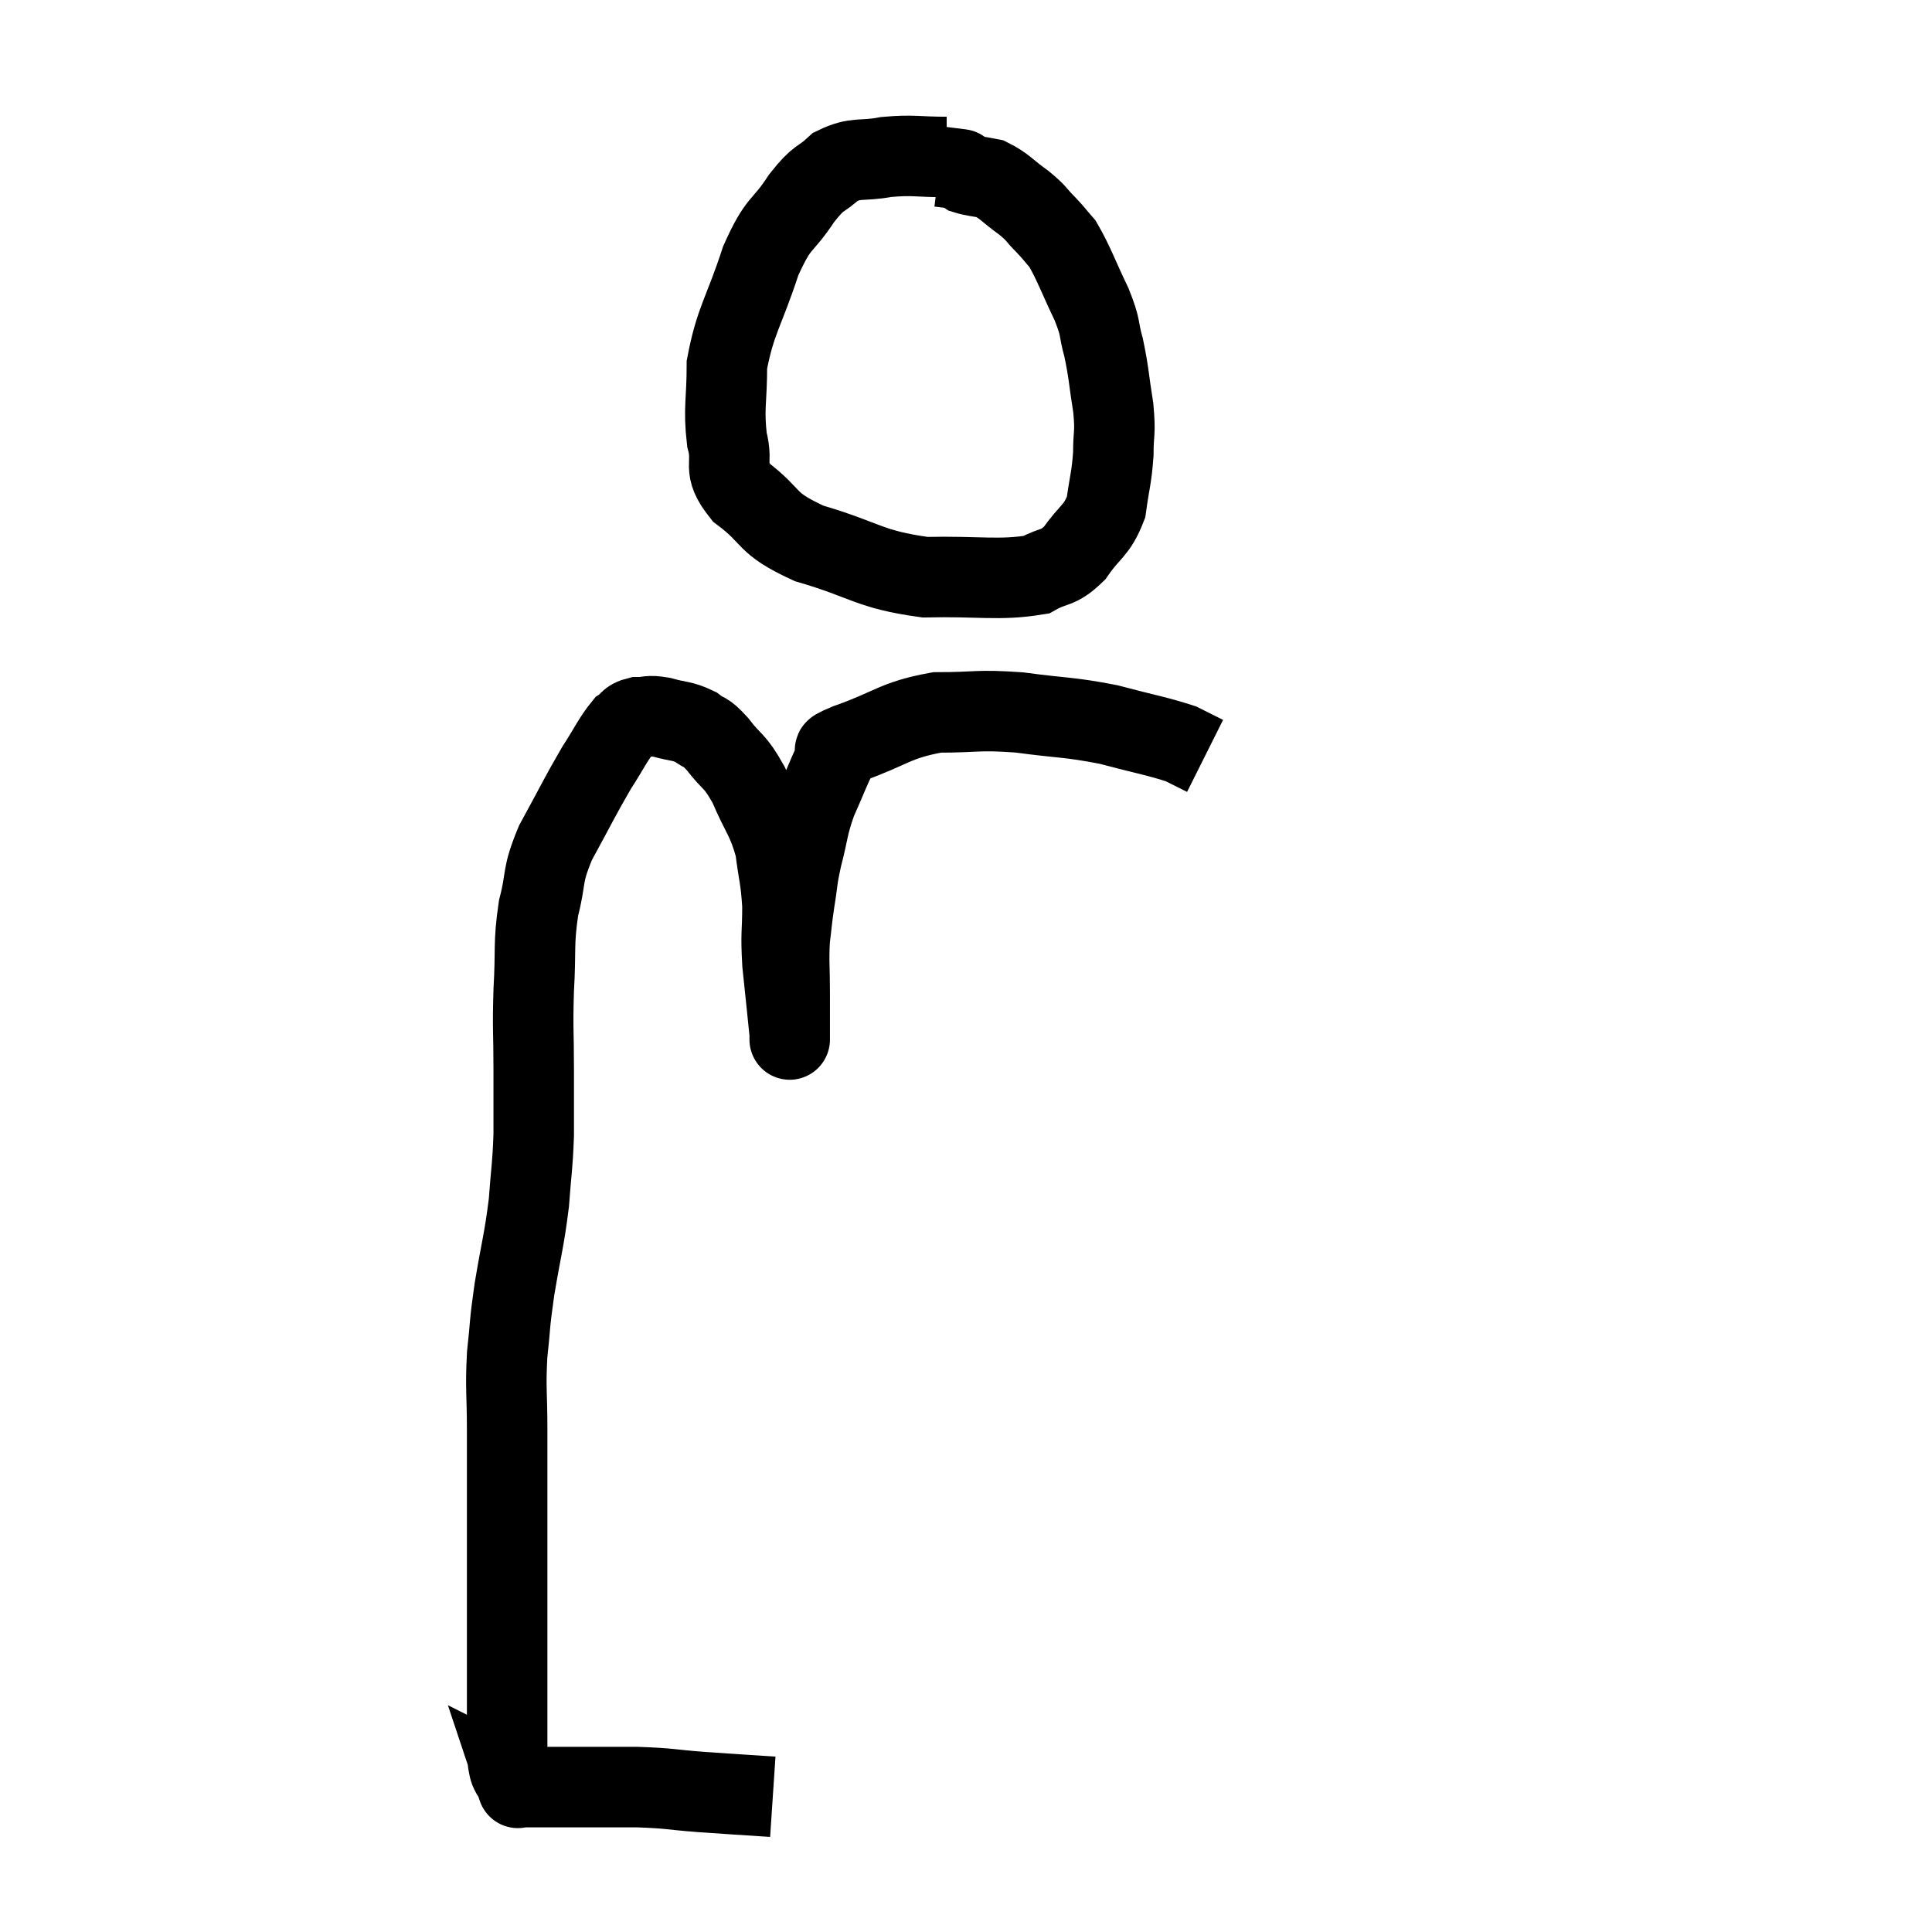 <svg width="48" height="48" viewBox="0 0 48 48" xmlns="http://www.w3.org/2000/svg"><path d="M 19.2 44.64 C 18.3 44.58, 18.24 44.58, 17.4 44.52 C 16.62 44.46, 16.68 44.43, 15.84 44.4 C 14.94 44.4, 14.64 44.4, 14.04 44.4 C 13.74 44.4, 13.635 44.4, 13.44 44.4 C 13.35 44.4, 13.305 44.4, 13.26 44.4 C 13.26 44.4, 13.335 44.4, 13.26 44.4 C 13.11 44.4, 13.035 44.4, 12.96 44.4 C 12.96 44.4, 12.99 44.415, 12.96 44.4 C 12.9 44.37, 12.87 44.355, 12.84 44.34 C 12.84 44.34, 12.9 44.52, 12.84 44.34 C 12.72 43.98, 12.66 44.175, 12.6 43.62 C 12.6 42.87, 12.6 42.855, 12.6 42.12 C 12.6 41.4, 12.6 41.37, 12.6 40.68 C 12.6 40.02, 12.6 40.185, 12.6 39.36 C 12.6 38.37, 12.6 38.34, 12.6 37.38 C 12.6 36.45, 12.6 36.45, 12.6 35.52 C 12.6 34.59, 12.555 34.53, 12.6 33.66 C 12.69 32.85, 12.645 32.985, 12.78 32.04 C 12.96 30.96, 13.02 30.84, 13.14 29.88 C 13.2 29.04, 13.23 29.025, 13.26 28.2 C 13.26 27.39, 13.26 27.48, 13.26 26.58 C 13.26 25.59, 13.23 25.605, 13.26 24.6 C 13.32 23.58, 13.245 23.475, 13.38 22.56 C 13.59 21.75, 13.44 21.81, 13.8 20.94 C 14.31 20.01, 14.4 19.8, 14.82 19.08 C 15.15 18.57, 15.225 18.375, 15.48 18.06 C 15.66 17.94, 15.6 17.88, 15.84 17.82 C 16.14 17.82, 16.08 17.76, 16.44 17.82 C 16.86 17.94, 16.935 17.895, 17.28 18.06 C 17.55 18.27, 17.49 18.12, 17.82 18.48 C 18.21 18.99, 18.24 18.855, 18.6 19.5 C 18.93 20.28, 19.05 20.31, 19.26 21.06 C 19.35 21.78, 19.395 21.78, 19.44 22.5 C 19.44 23.22, 19.395 23.145, 19.44 23.94 C 19.53 24.81, 19.575 25.215, 19.62 25.68 C 19.62 25.74, 19.62 25.77, 19.62 25.8 C 19.62 25.8, 19.62 25.8, 19.62 25.8 C 19.62 25.8, 19.62 25.8, 19.62 25.8 C 19.62 25.8, 19.62 25.86, 19.62 25.8 C 19.62 25.68, 19.62 25.845, 19.62 25.56 C 19.62 25.11, 19.62 25.215, 19.62 24.66 C 19.62 24, 19.59 23.91, 19.62 23.34 C 19.68 22.86, 19.665 22.89, 19.74 22.38 C 19.83 21.84, 19.785 21.915, 19.92 21.3 C 20.1 20.61, 20.055 20.565, 20.28 19.92 C 20.55 19.32, 20.625 19.08, 20.82 18.72 C 20.94 18.6, 20.445 18.735, 21.06 18.48 C 22.17 18.09, 22.215 17.895, 23.28 17.7 C 24.3 17.7, 24.255 17.625, 25.32 17.7 C 26.43 17.85, 26.535 17.805, 27.54 18 C 28.44 18.24, 28.74 18.285, 29.34 18.48 C 29.64 18.63, 29.79 18.705, 29.94 18.78 L 29.94 18.78" fill="none" stroke="black" stroke-width="2"></path><path d="M 23.52 3.9 C 22.77 3.9, 22.71 3.84, 22.02 3.9 C 21.39 4.02, 21.285 3.885, 20.76 4.14 C 20.34 4.53, 20.385 4.335, 19.92 4.92 C 19.41 5.7, 19.365 5.445, 18.9 6.48 C 18.48 7.77, 18.27 7.95, 18.06 9.06 C 18.06 9.99, 17.97 10.125, 18.06 10.92 C 18.24 11.58, 17.91 11.595, 18.42 12.24 C 19.26 12.87, 18.96 12.975, 20.1 13.5 C 21.54 13.92, 21.57 14.145, 22.98 14.34 C 24.36 14.31, 24.81 14.43, 25.74 14.28 C 26.22 14.01, 26.265 14.16, 26.7 13.74 C 27.09 13.17, 27.24 13.215, 27.48 12.6 C 27.57 11.94, 27.615 11.895, 27.66 11.28 C 27.66 10.71, 27.72 10.8, 27.66 10.14 C 27.54 9.39, 27.555 9.285, 27.42 8.64 C 27.27 8.1, 27.375 8.205, 27.12 7.56 C 26.76 6.81, 26.685 6.555, 26.4 6.06 C 26.19 5.82, 26.22 5.835, 25.98 5.58 C 25.71 5.31, 25.785 5.325, 25.44 5.04 C 25.02 4.74, 24.96 4.62, 24.6 4.44 C 24.3 4.38, 24.195 4.38, 24 4.32 C 23.91 4.26, 23.865 4.23, 23.82 4.2 C 23.82 4.2, 23.94 4.215, 23.82 4.2 L 23.34 4.14" fill="none" stroke="black" stroke-width="2"></path></svg>